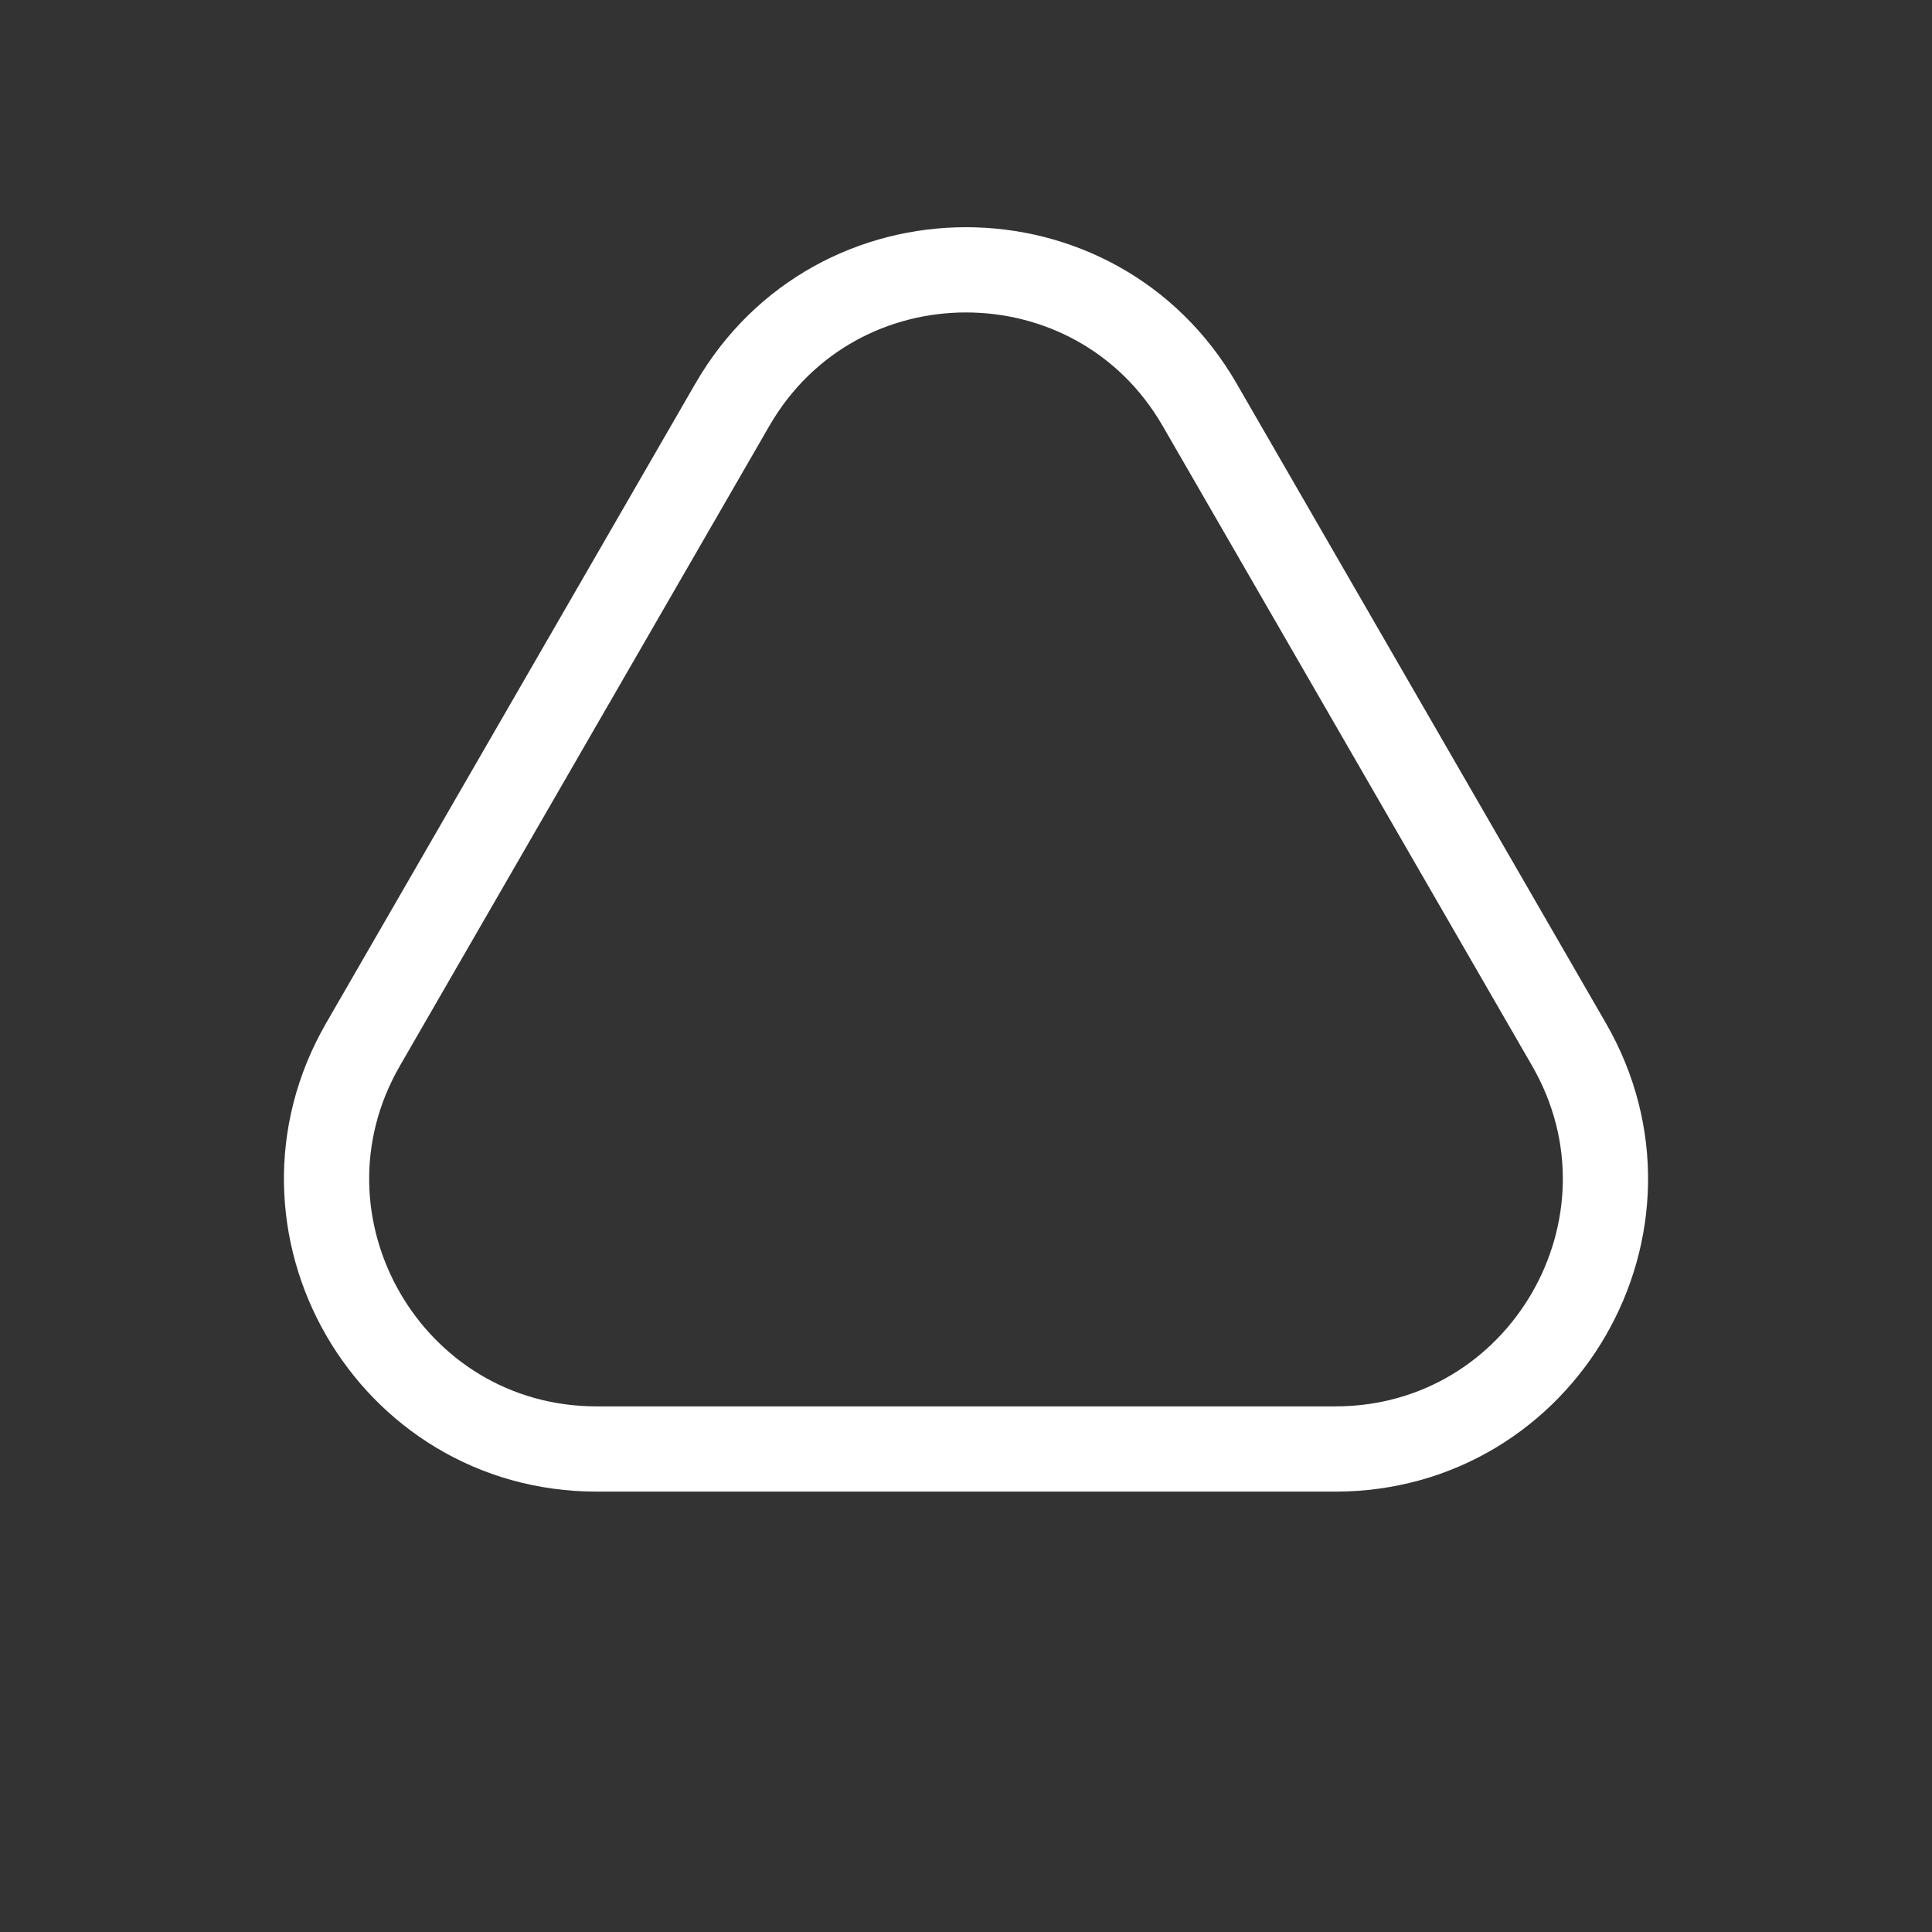 <svg width="34" height="34" viewBox="0 0 34 34" fill="none" xmlns="http://www.w3.org/2000/svg">
<rect x="0" y="0" width="34" height="34" fill="#333333" stroke="none"/>
<path d="M12.888 7.123C14.715 3.957 19.285 3.957 21.112 7.123L27.61 18.378C29.438 21.543 27.153 25.5 23.498 25.5H10.502C6.847 25.5 4.562 21.543 6.39 18.378L12.888 7.123Z" stroke="white" stroke-width="1.5"/>
</svg>
